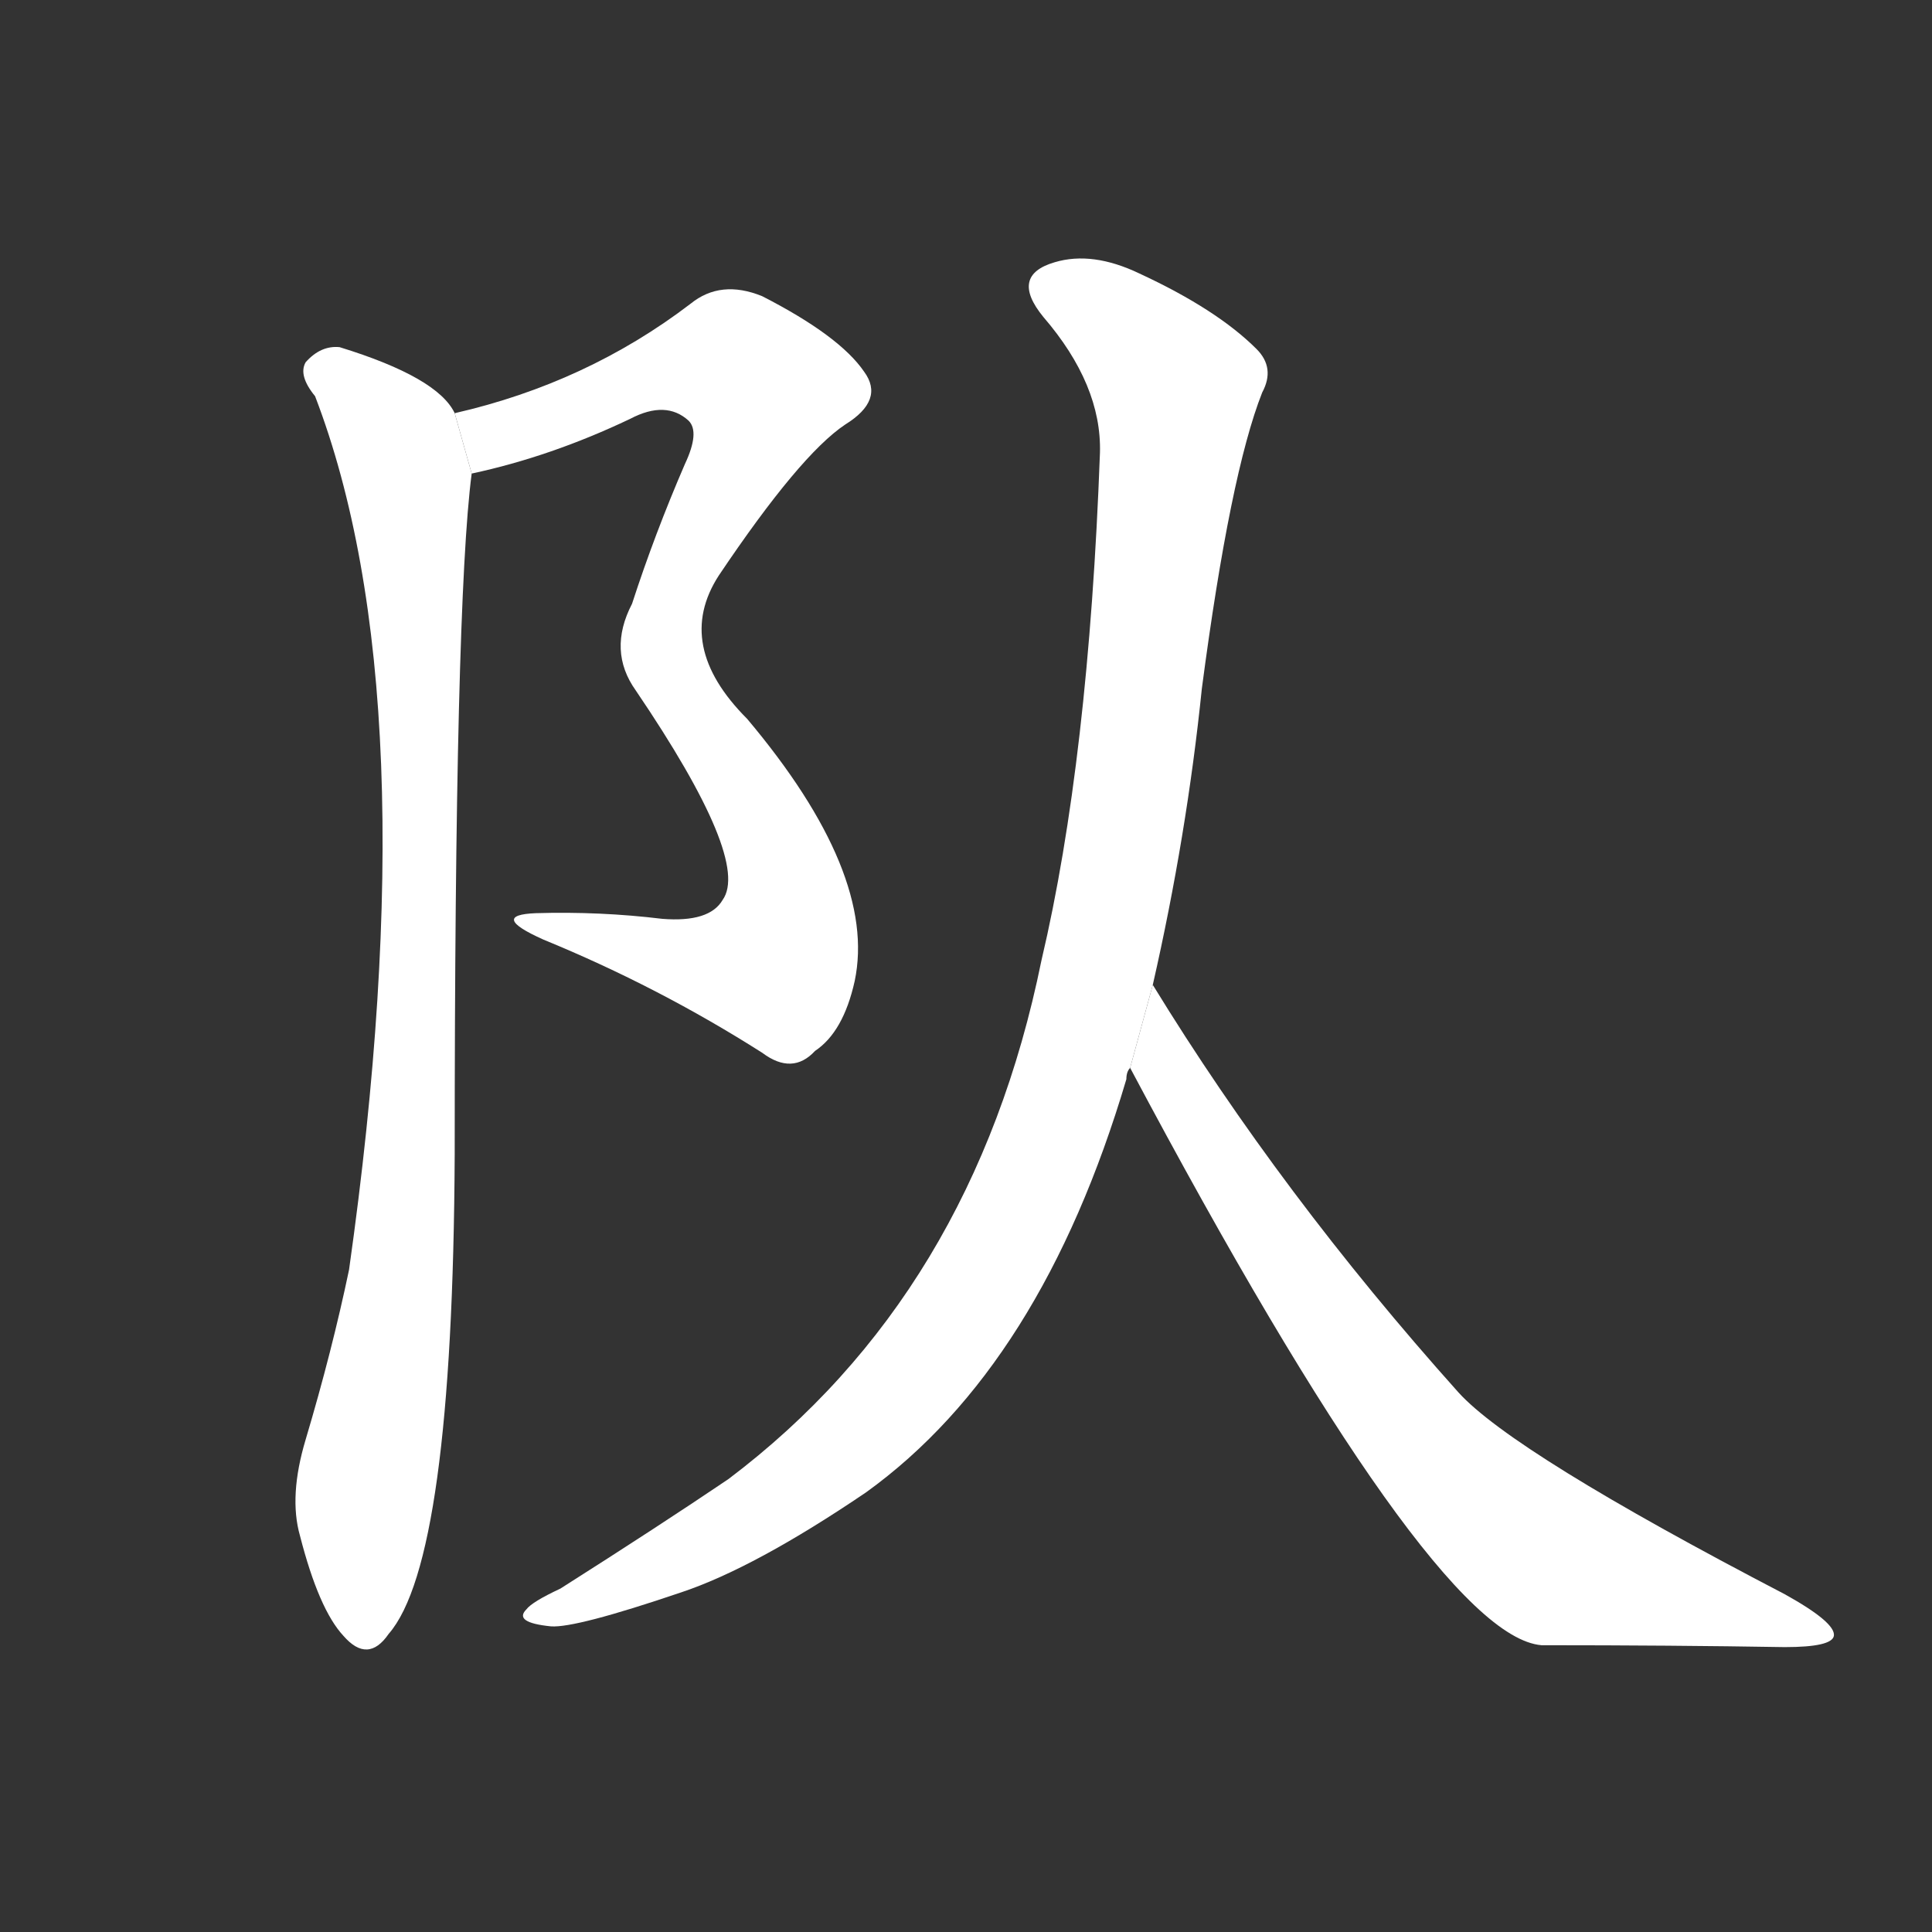 <!-- u961f_dui4_simp_team_group_army_unit -->
<!-- 961F -->
<!--  -->
<!--  -->
<svg viewBox="0 0 1024 1024">
  <rect x="0" y="0" width="1024" height="1024" fill="#333333" stroke="none"/>
  <g transform="scale(1, -1) translate(0, -900)">
    <path fill="#FFFFFF" d="M 250 649 Q 292 658 334 678 Q 353 688 365 677 Q 371 671 363 654 Q 347 617 335 580 Q 322 555 337 534 Q 398 444 383 423 Q 376 411 351 413 Q 318 417 284 416 Q 259 415 288 402 Q 349 377 404 342 Q 420 330 432 343 Q 447 353 453 380 Q 465 437 396 519 Q 357 558 381 595 Q 424 659 448 675 Q 469 688 458 703 Q 445 722 404 743 Q 382 752 366 739 Q 311 697 241 681 L 250 649 Z"></path>
    <path fill="#FFFFFF" d="M 241 681 Q 232 700 180 716 Q 170 717 162 708 Q 158 701 167 690 Q 228 531 185 227 Q 176 184 162 137 Q 153 107 159 86 Q 169 47 182 33 Q 195 18 206 34 Q 240 73 241 288 Q 241 580 250 649 L 241 681 Z"></path>
    <path fill="#FFFFFF" d="M 611 378 Q 629 457 637 535 Q 652 649 669 692 Q 676 705 666 715 Q 645 736 604 755 Q 579 767 559 761 Q 535 754 553 732 Q 584 696 583 660 Q 577 497 552 391 Q 516 214 386 116 Q 349 91 297 58 Q 282 51 279 47 Q 272 40 292 38 Q 305 37 361 56 Q 400 69 459 109 Q 552 176 597 328 Q 597 332 599 334 L 611 378 Z"></path>
    <path fill="#FFFFFF" d="M 599 334 Q 759 33 817 28 Q 886 28 946 27 Q 971 27 972 33 Q 973 40 946 55 Q 802 130 773 162 Q 679 267 611 378 L 599 334 Z"></path>
  </g>
</svg>
